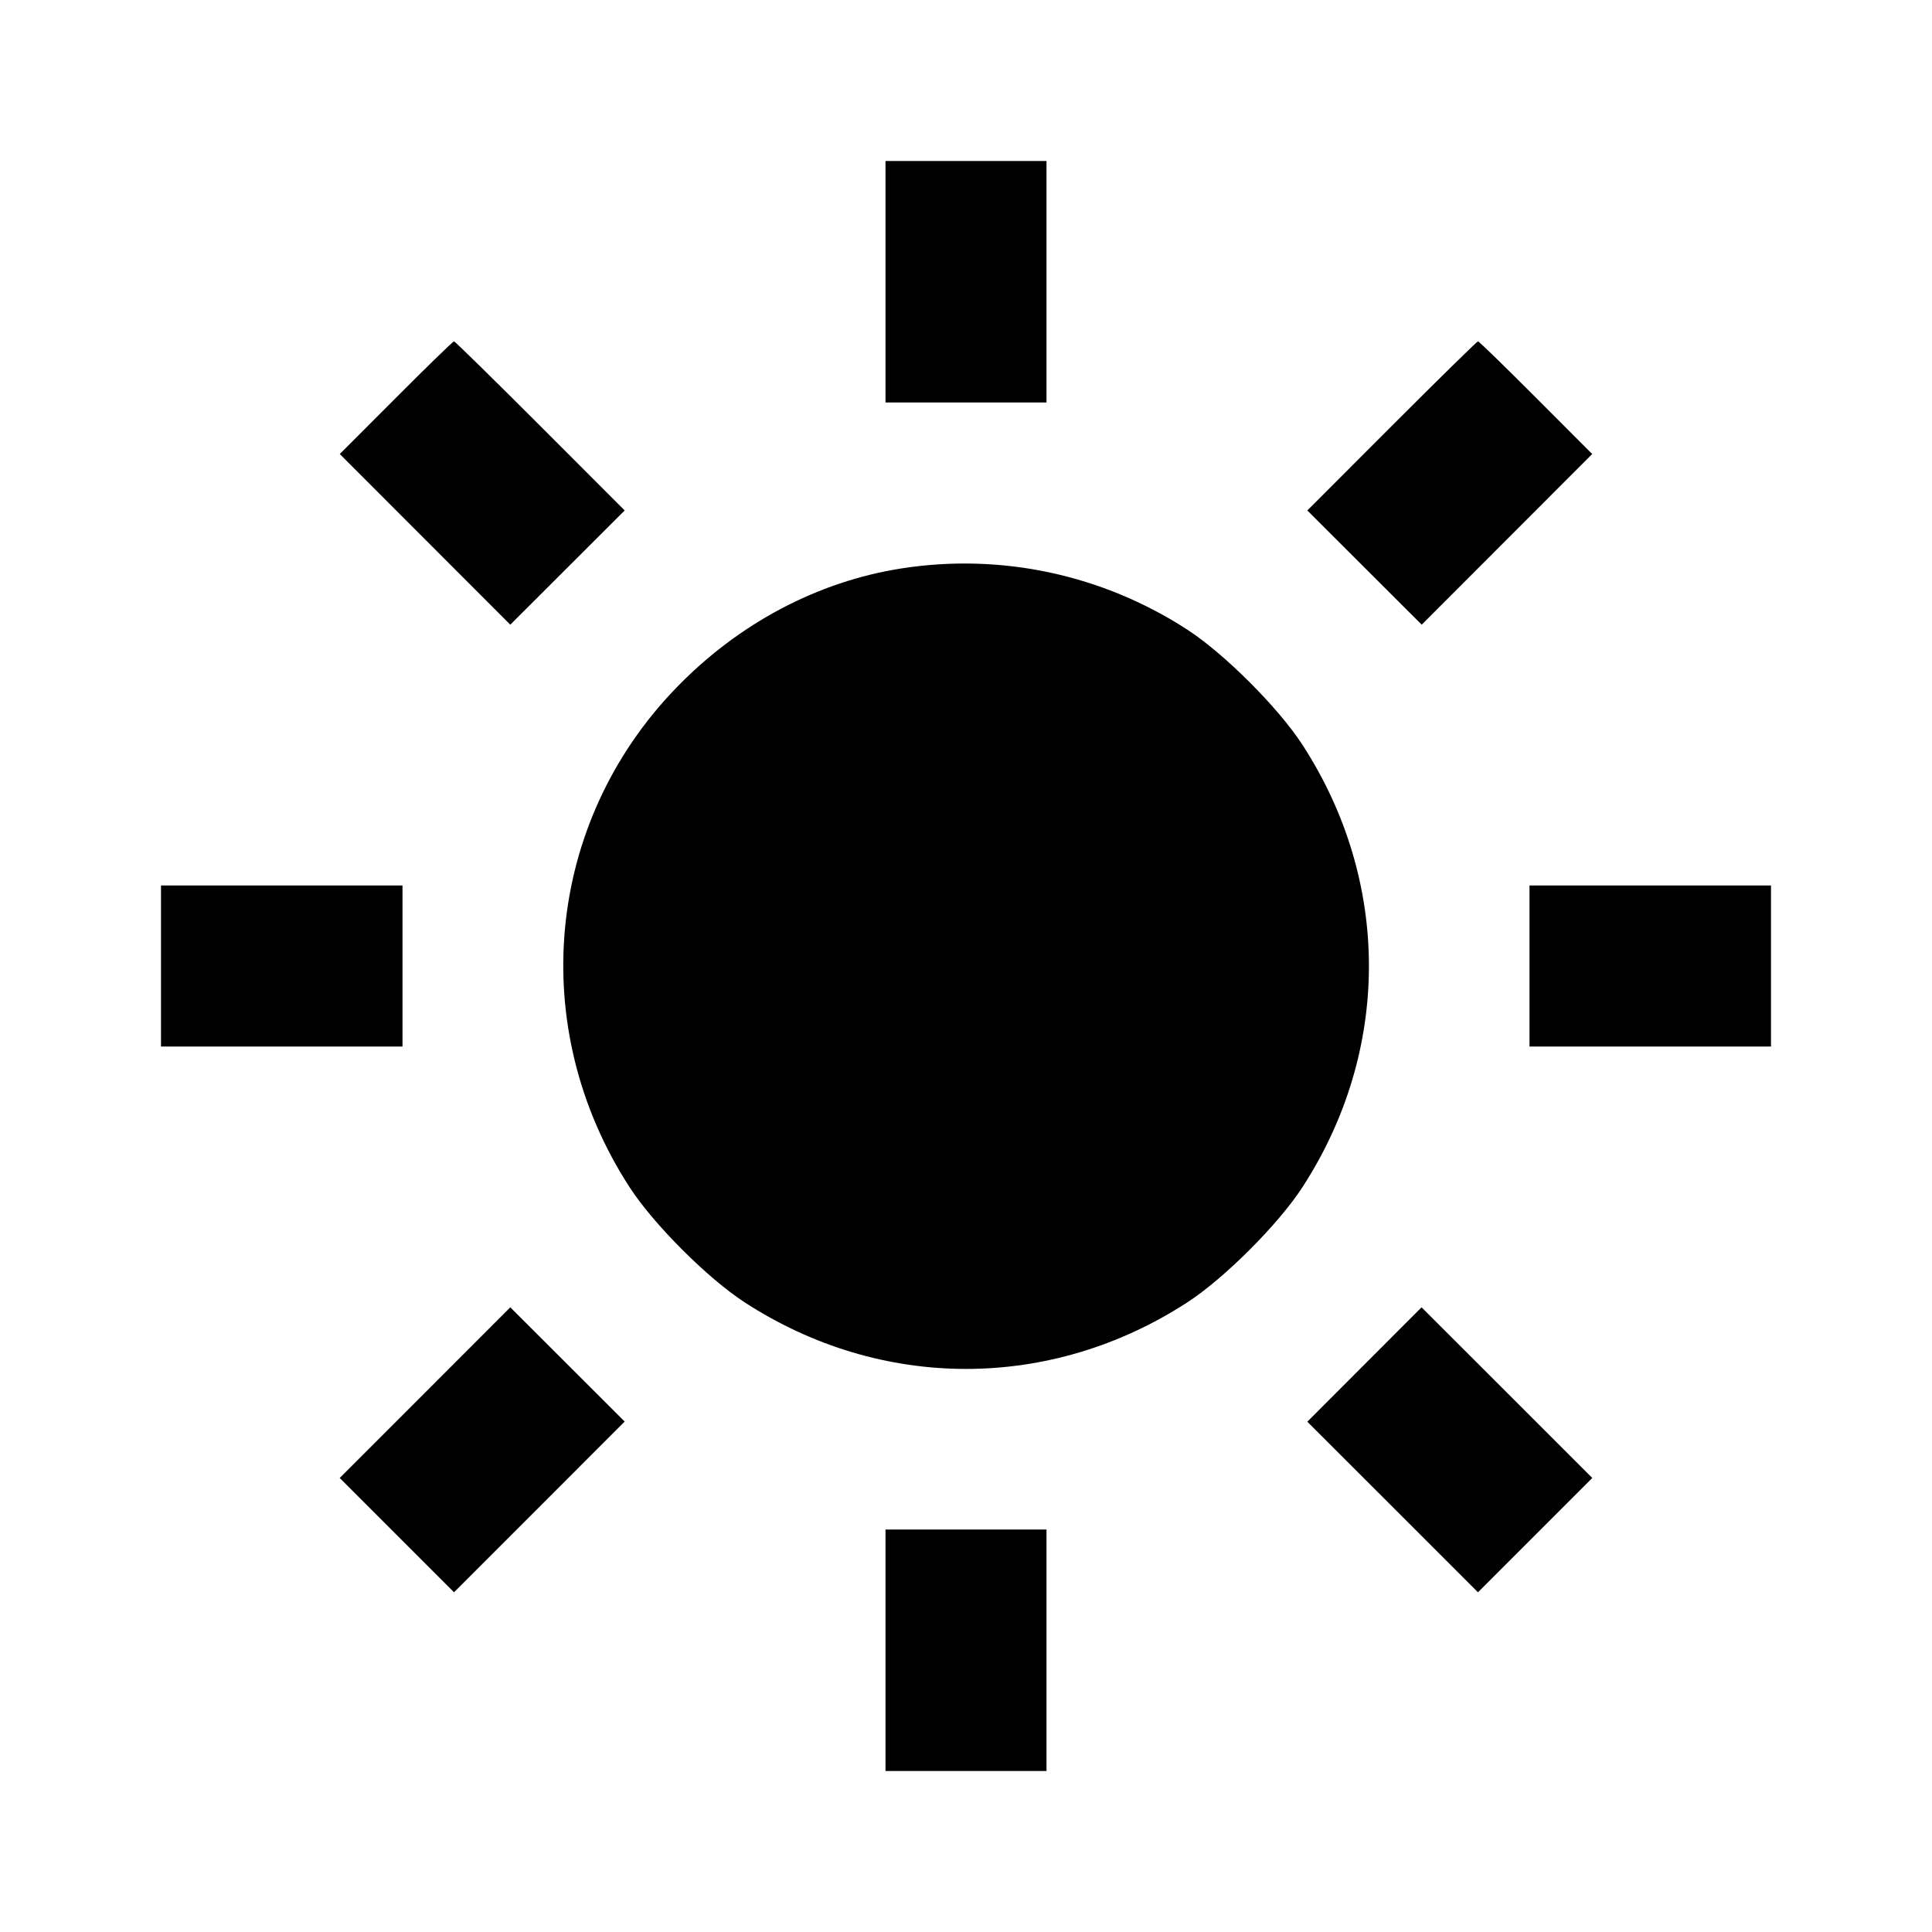 <svg viewBox="0 0 24 24" xmlns="http://www.w3.org/2000/svg"><path d="M11.000 3.500 L 11.000 5.000 12.000 5.000 L 13.000 5.000 13.000 3.500 L 13.000 2.000 12.000 2.000 L 11.000 2.000 11.000 3.500 M4.920 4.940 L 4.221 5.640 5.280 6.700 L 6.339 7.760 7.050 7.050 L 7.760 6.341 6.710 5.290 C 6.133 4.713,5.651 4.240,5.640 4.240 C 5.628 4.240,5.304 4.555,4.920 4.940 M17.290 5.290 L 16.240 6.341 16.950 7.050 L 17.661 7.760 18.720 6.700 L 19.779 5.640 19.080 4.940 C 18.696 4.555,18.372 4.240,18.360 4.240 C 18.349 4.240,17.867 4.713,17.290 5.290 M11.200 7.061 C 10.158 7.223,9.173 7.745,8.400 8.545 C 6.772 10.227,6.536 12.770,7.823 14.751 C 8.121 15.210,8.791 15.880,9.250 16.178 C 10.948 17.281,13.052 17.281,14.750 16.178 C 15.210 15.879,15.879 15.210,16.178 14.750 C 17.281 13.052,17.281 10.948,16.178 9.250 C 15.880 8.791,15.210 8.121,14.751 7.823 C 13.697 7.138,12.437 6.868,11.200 7.061 M2.000 12.000 L 2.000 13.000 3.500 13.000 L 5.000 13.000 5.000 12.000 L 5.000 11.000 3.500 11.000 L 2.000 11.000 2.000 12.000 M19.000 12.000 L 19.000 13.000 20.500 13.000 L 22.000 13.000 22.000 12.000 L 22.000 11.000 20.500 11.000 L 19.000 11.000 19.000 12.000 M5.280 17.300 L 4.220 18.360 4.930 19.070 L 5.640 19.780 6.700 18.720 L 7.760 17.659 7.050 16.950 L 6.339 16.240 5.280 17.300 M16.950 16.950 L 16.240 17.661 17.300 18.720 L 18.360 19.780 19.070 19.070 L 19.780 18.360 18.720 17.300 L 17.659 16.240 16.950 16.950 M11.000 20.500 L 11.000 22.000 12.000 22.000 L 13.000 22.000 13.000 20.500 L 13.000 19.000 12.000 19.000 L 11.000 19.000 11.000 20.500 " stroke="none" fill-rule="evenodd" fill="black"></path></svg>